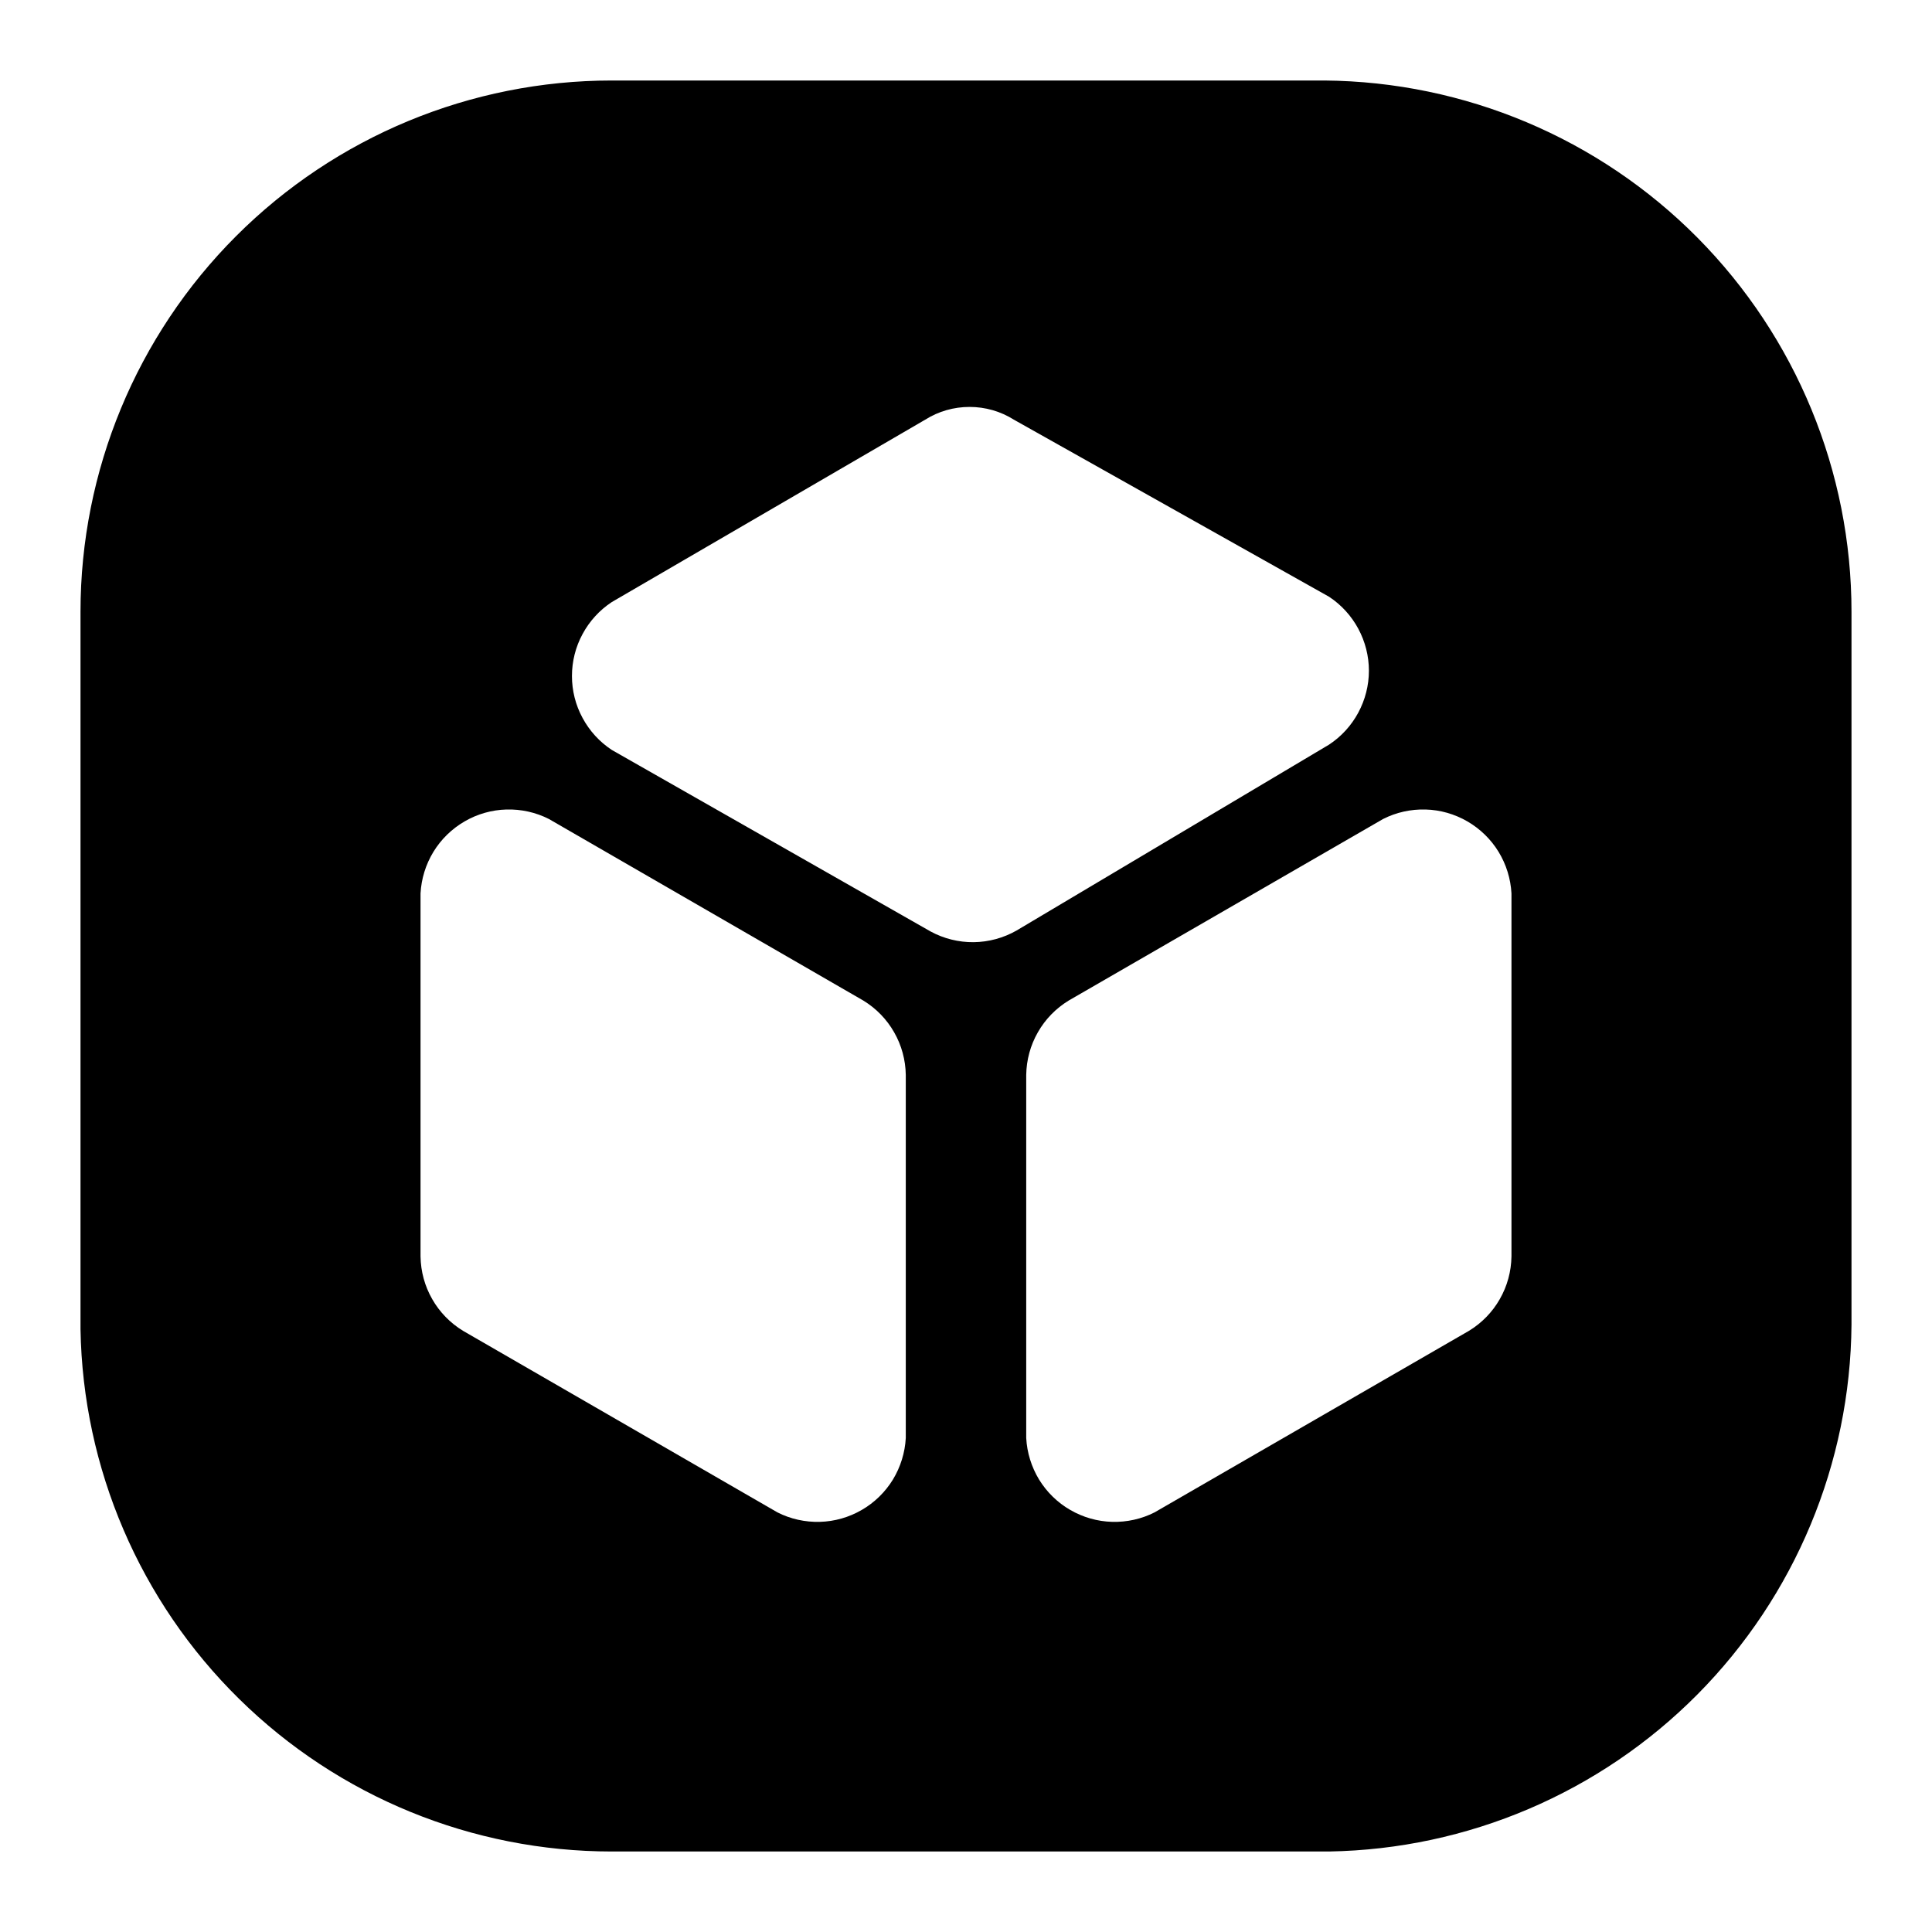 <svg width="24" height="24" viewBox="0 0 24 24" fill="none" xmlns="http://www.w3.org/2000/svg">
<path d="M16.455 1H7.6C5.85 1 4.171 1.695 2.933 2.933C1.695 4.171 1 5.85 1 7.6V16.51C1.029 18.241 1.737 19.892 2.972 21.106C4.206 22.32 5.868 23 7.6 23H16.51C18.232 22.971 19.874 22.271 21.087 21.048C22.299 19.825 22.986 18.177 23 16.455V7.6C23 5.859 22.312 4.189 21.086 2.952C19.86 1.716 18.196 1.015 16.455 1V1ZM11.252 17.863C11.242 18.046 11.187 18.223 11.092 18.38C10.996 18.536 10.863 18.666 10.705 18.757C10.546 18.849 10.368 18.9 10.185 18.905C10.002 18.91 9.82 18.87 9.657 18.787L5.752 16.532C5.593 16.435 5.461 16.3 5.369 16.138C5.276 15.976 5.227 15.794 5.224 15.608V11.098C5.234 10.915 5.289 10.738 5.384 10.582C5.48 10.425 5.613 10.296 5.771 10.204C5.929 10.112 6.108 10.061 6.291 10.056C6.474 10.051 6.656 10.091 6.819 10.174L10.724 12.429C10.883 12.526 11.015 12.661 11.107 12.823C11.2 12.985 11.249 13.167 11.252 13.353V17.863ZM11.56 11.571L7.6 9.316C7.448 9.216 7.323 9.079 7.237 8.919C7.15 8.759 7.105 8.58 7.105 8.398C7.105 8.215 7.15 8.036 7.237 7.876C7.323 7.716 7.448 7.579 7.6 7.479L11.494 5.213C11.659 5.109 11.849 5.055 12.044 5.055C12.239 5.055 12.429 5.109 12.594 5.213L16.51 7.413C16.662 7.513 16.787 7.65 16.873 7.81C16.959 7.97 17.005 8.149 17.005 8.332C17.005 8.514 16.959 8.693 16.873 8.853C16.787 9.013 16.662 9.15 16.51 9.25L12.627 11.56C12.465 11.652 12.282 11.702 12.095 11.704C11.908 11.706 11.724 11.66 11.56 11.571V11.571ZM18.776 15.608C18.773 15.794 18.724 15.976 18.631 16.138C18.539 16.3 18.407 16.435 18.248 16.532L14.343 18.787C14.18 18.87 13.998 18.91 13.815 18.905C13.632 18.9 13.454 18.849 13.295 18.757C13.137 18.666 13.004 18.536 12.908 18.38C12.813 18.223 12.758 18.046 12.748 17.863V13.353C12.751 13.167 12.8 12.985 12.893 12.823C12.985 12.661 13.117 12.526 13.276 12.429L17.181 10.174C17.344 10.091 17.526 10.051 17.709 10.056C17.892 10.061 18.07 10.112 18.229 10.204C18.387 10.296 18.52 10.425 18.616 10.582C18.711 10.738 18.766 10.915 18.776 11.098V15.608Z" fill="black"/>
</svg>
